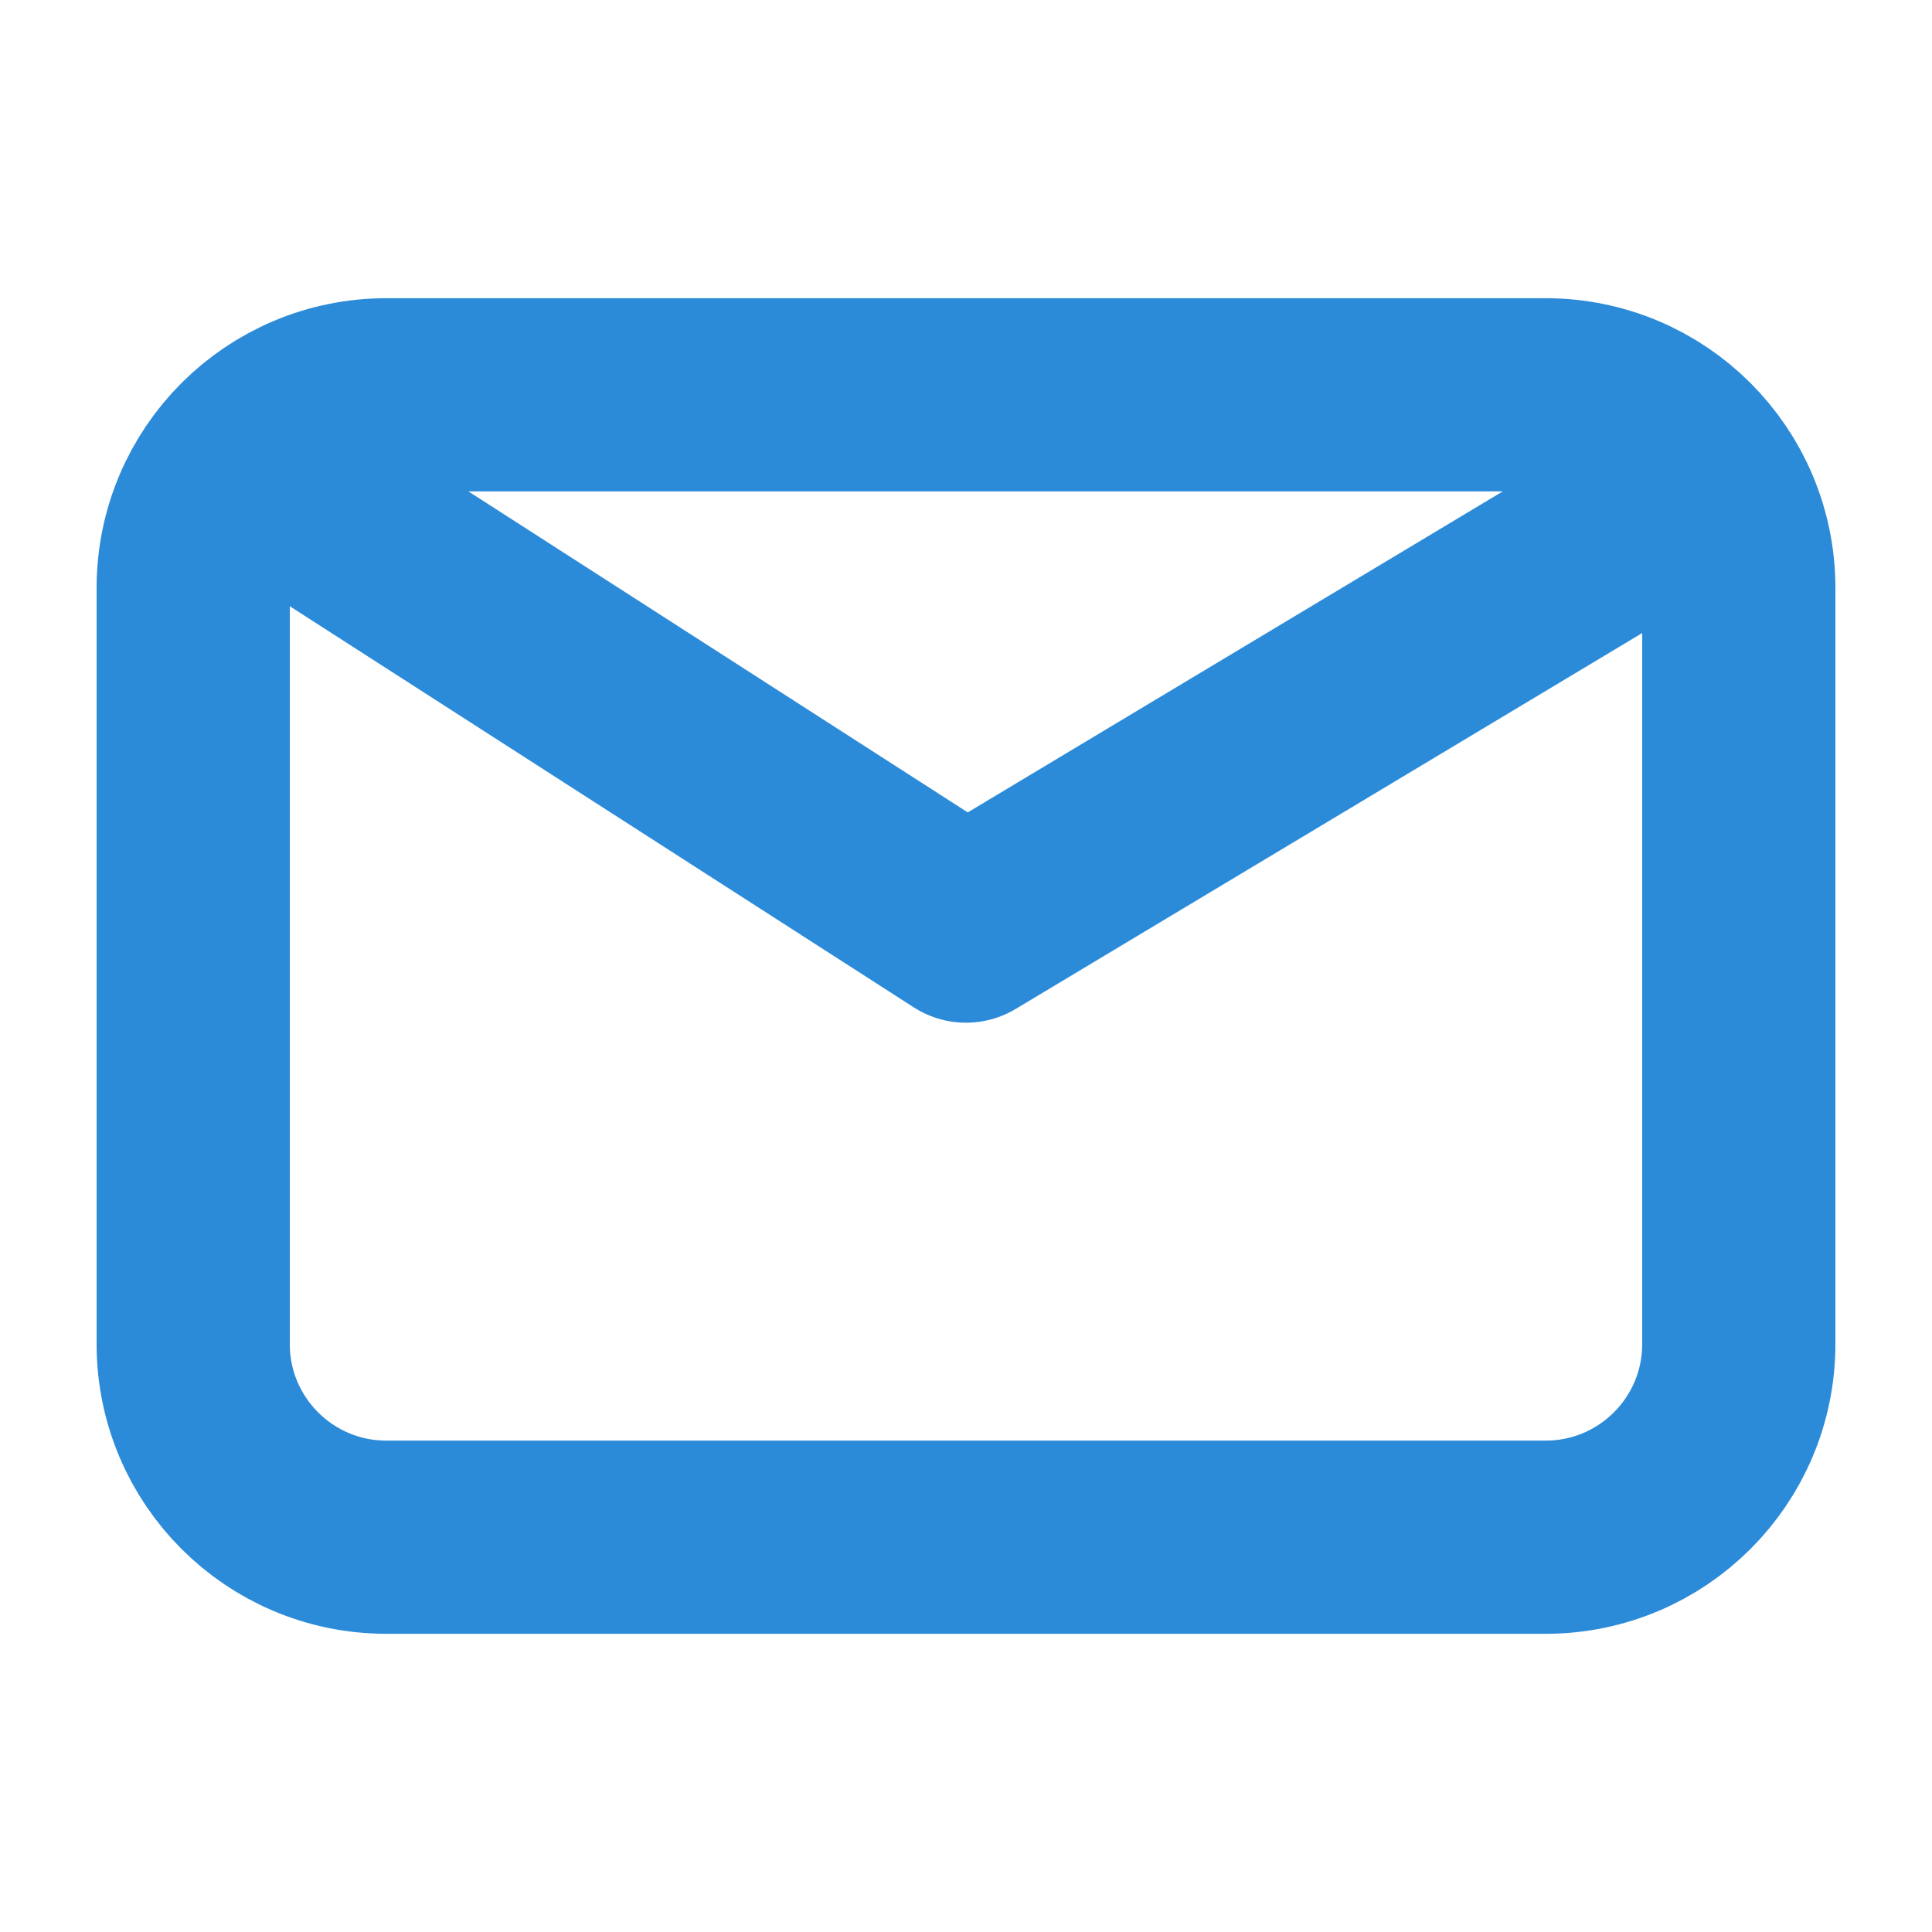 <svg width="20" height="20" viewBox="0 0 20 20" fill="none" xmlns="http://www.w3.org/2000/svg">
<path d="M3 5.087L10 9.587L17.5 5.087M4 15.913C2.895 15.913 2 15.018 2 13.913V6.087C2 4.982 2.895 4.087 4 4.087H16C17.105 4.087 18 4.982 18 6.087V13.913C18 15.018 17.105 15.913 16 15.913H4Z" stroke="#2C8BD8" stroke-width="2" stroke-linecap="round" stroke-linejoin="round"/>
</svg>

